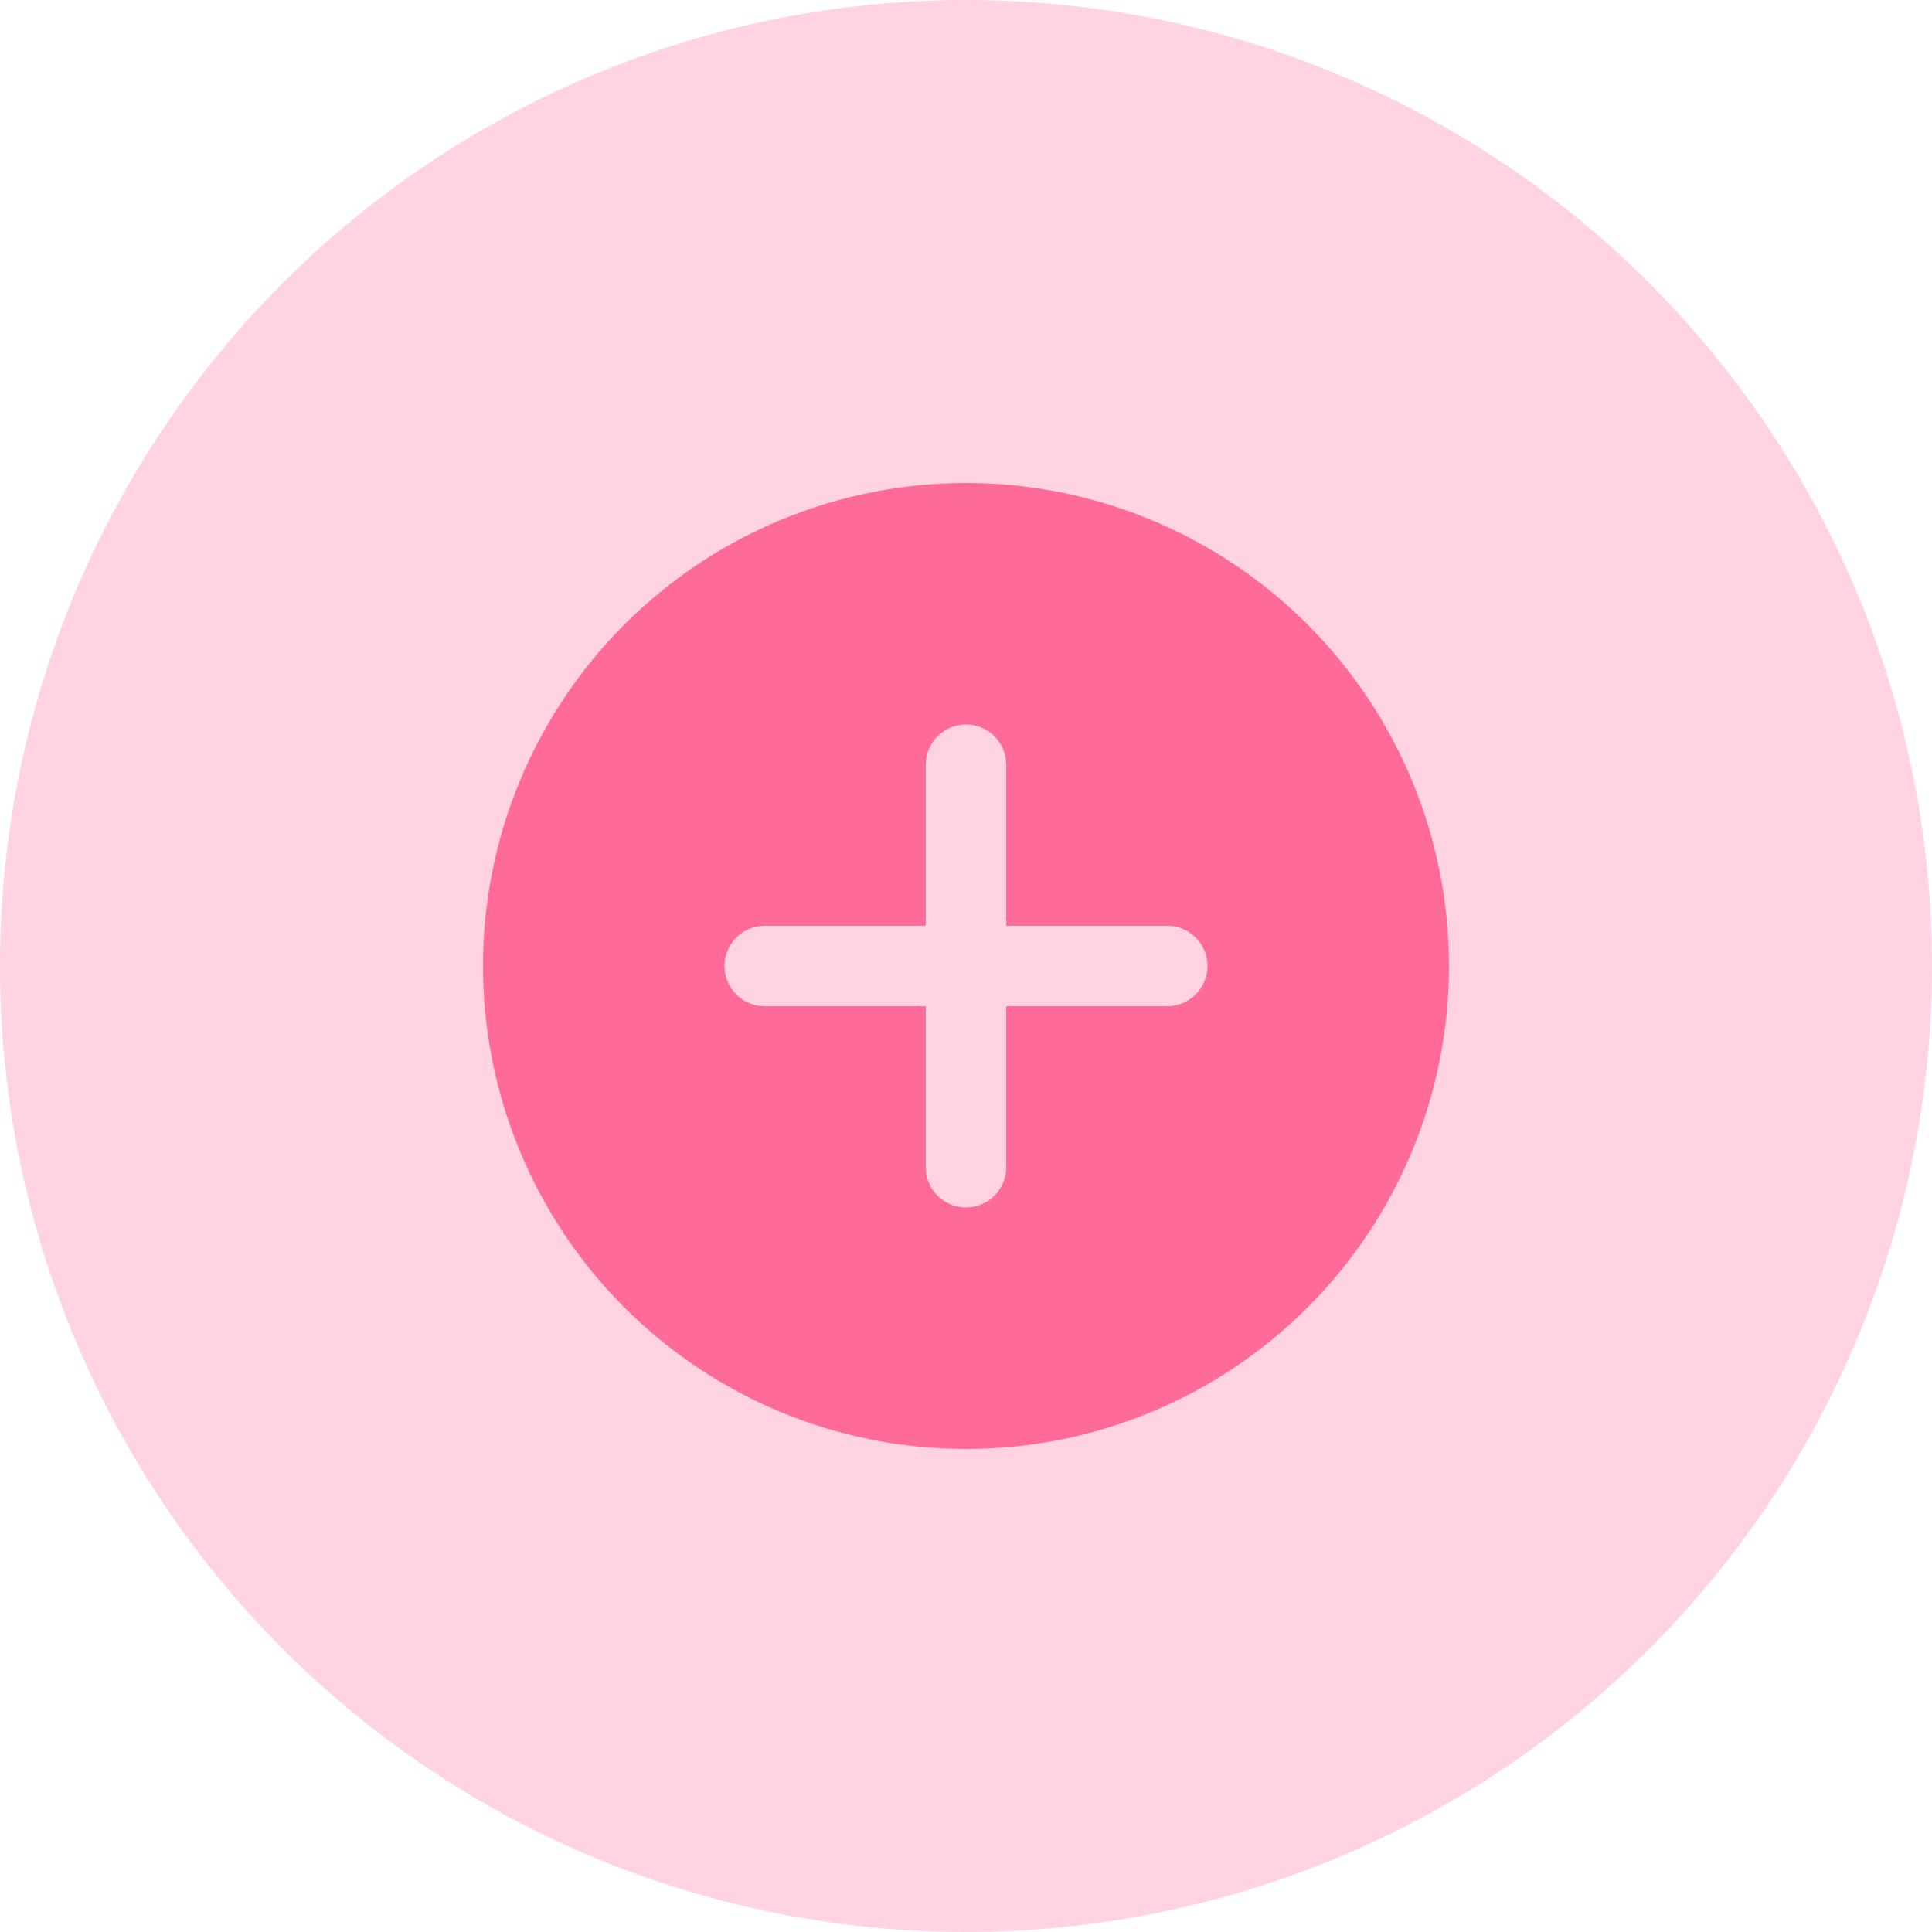 <svg width="60" height="60" viewBox="0 0 60 60" fill="none" xmlns="http://www.w3.org/2000/svg">
<circle cx="30" cy="30" r="30" fill="#FF6B98" fill-opacity="0.3"/>
<path d="M15 30C15 28.03 15.388 26.08 16.142 24.26C16.896 22.44 18 20.786 19.393 19.393C20.786 18 22.44 16.896 24.26 16.142C26.08 15.388 28.03 15 30 15C31.97 15 33.92 15.388 35.74 16.142C37.56 16.896 39.214 18 40.607 19.393C41.999 20.786 43.104 22.44 43.858 24.26C44.612 26.08 45 28.03 45 30C45 33.978 43.42 37.794 40.607 40.607C37.794 43.42 33.978 45 30 45C26.022 45 22.206 43.42 19.393 40.607C16.58 37.794 15 33.978 15 30ZM30 22.5C29.669 22.5 29.351 22.632 29.116 22.866C28.882 23.101 28.75 23.419 28.75 23.75V28.75H23.75C23.419 28.75 23.101 28.882 22.866 29.116C22.632 29.351 22.5 29.669 22.5 30C22.5 30.331 22.632 30.649 22.866 30.884C23.101 31.118 23.419 31.25 23.75 31.25H28.75V36.25C28.75 36.581 28.882 36.9 29.116 37.134C29.351 37.368 29.669 37.5 30 37.5C30.331 37.5 30.649 37.368 30.884 37.134C31.118 36.9 31.25 36.581 31.25 36.25V31.25H36.25C36.581 31.25 36.9 31.118 37.134 30.884C37.368 30.649 37.5 30.331 37.5 30C37.5 29.669 37.368 29.351 37.134 29.116C36.9 28.882 36.581 28.75 36.25 28.75H31.25V23.75C31.25 23.419 31.118 23.101 30.884 22.866C30.649 22.632 30.331 22.5 30 22.5Z" fill="#FF6B98"/>
</svg>
